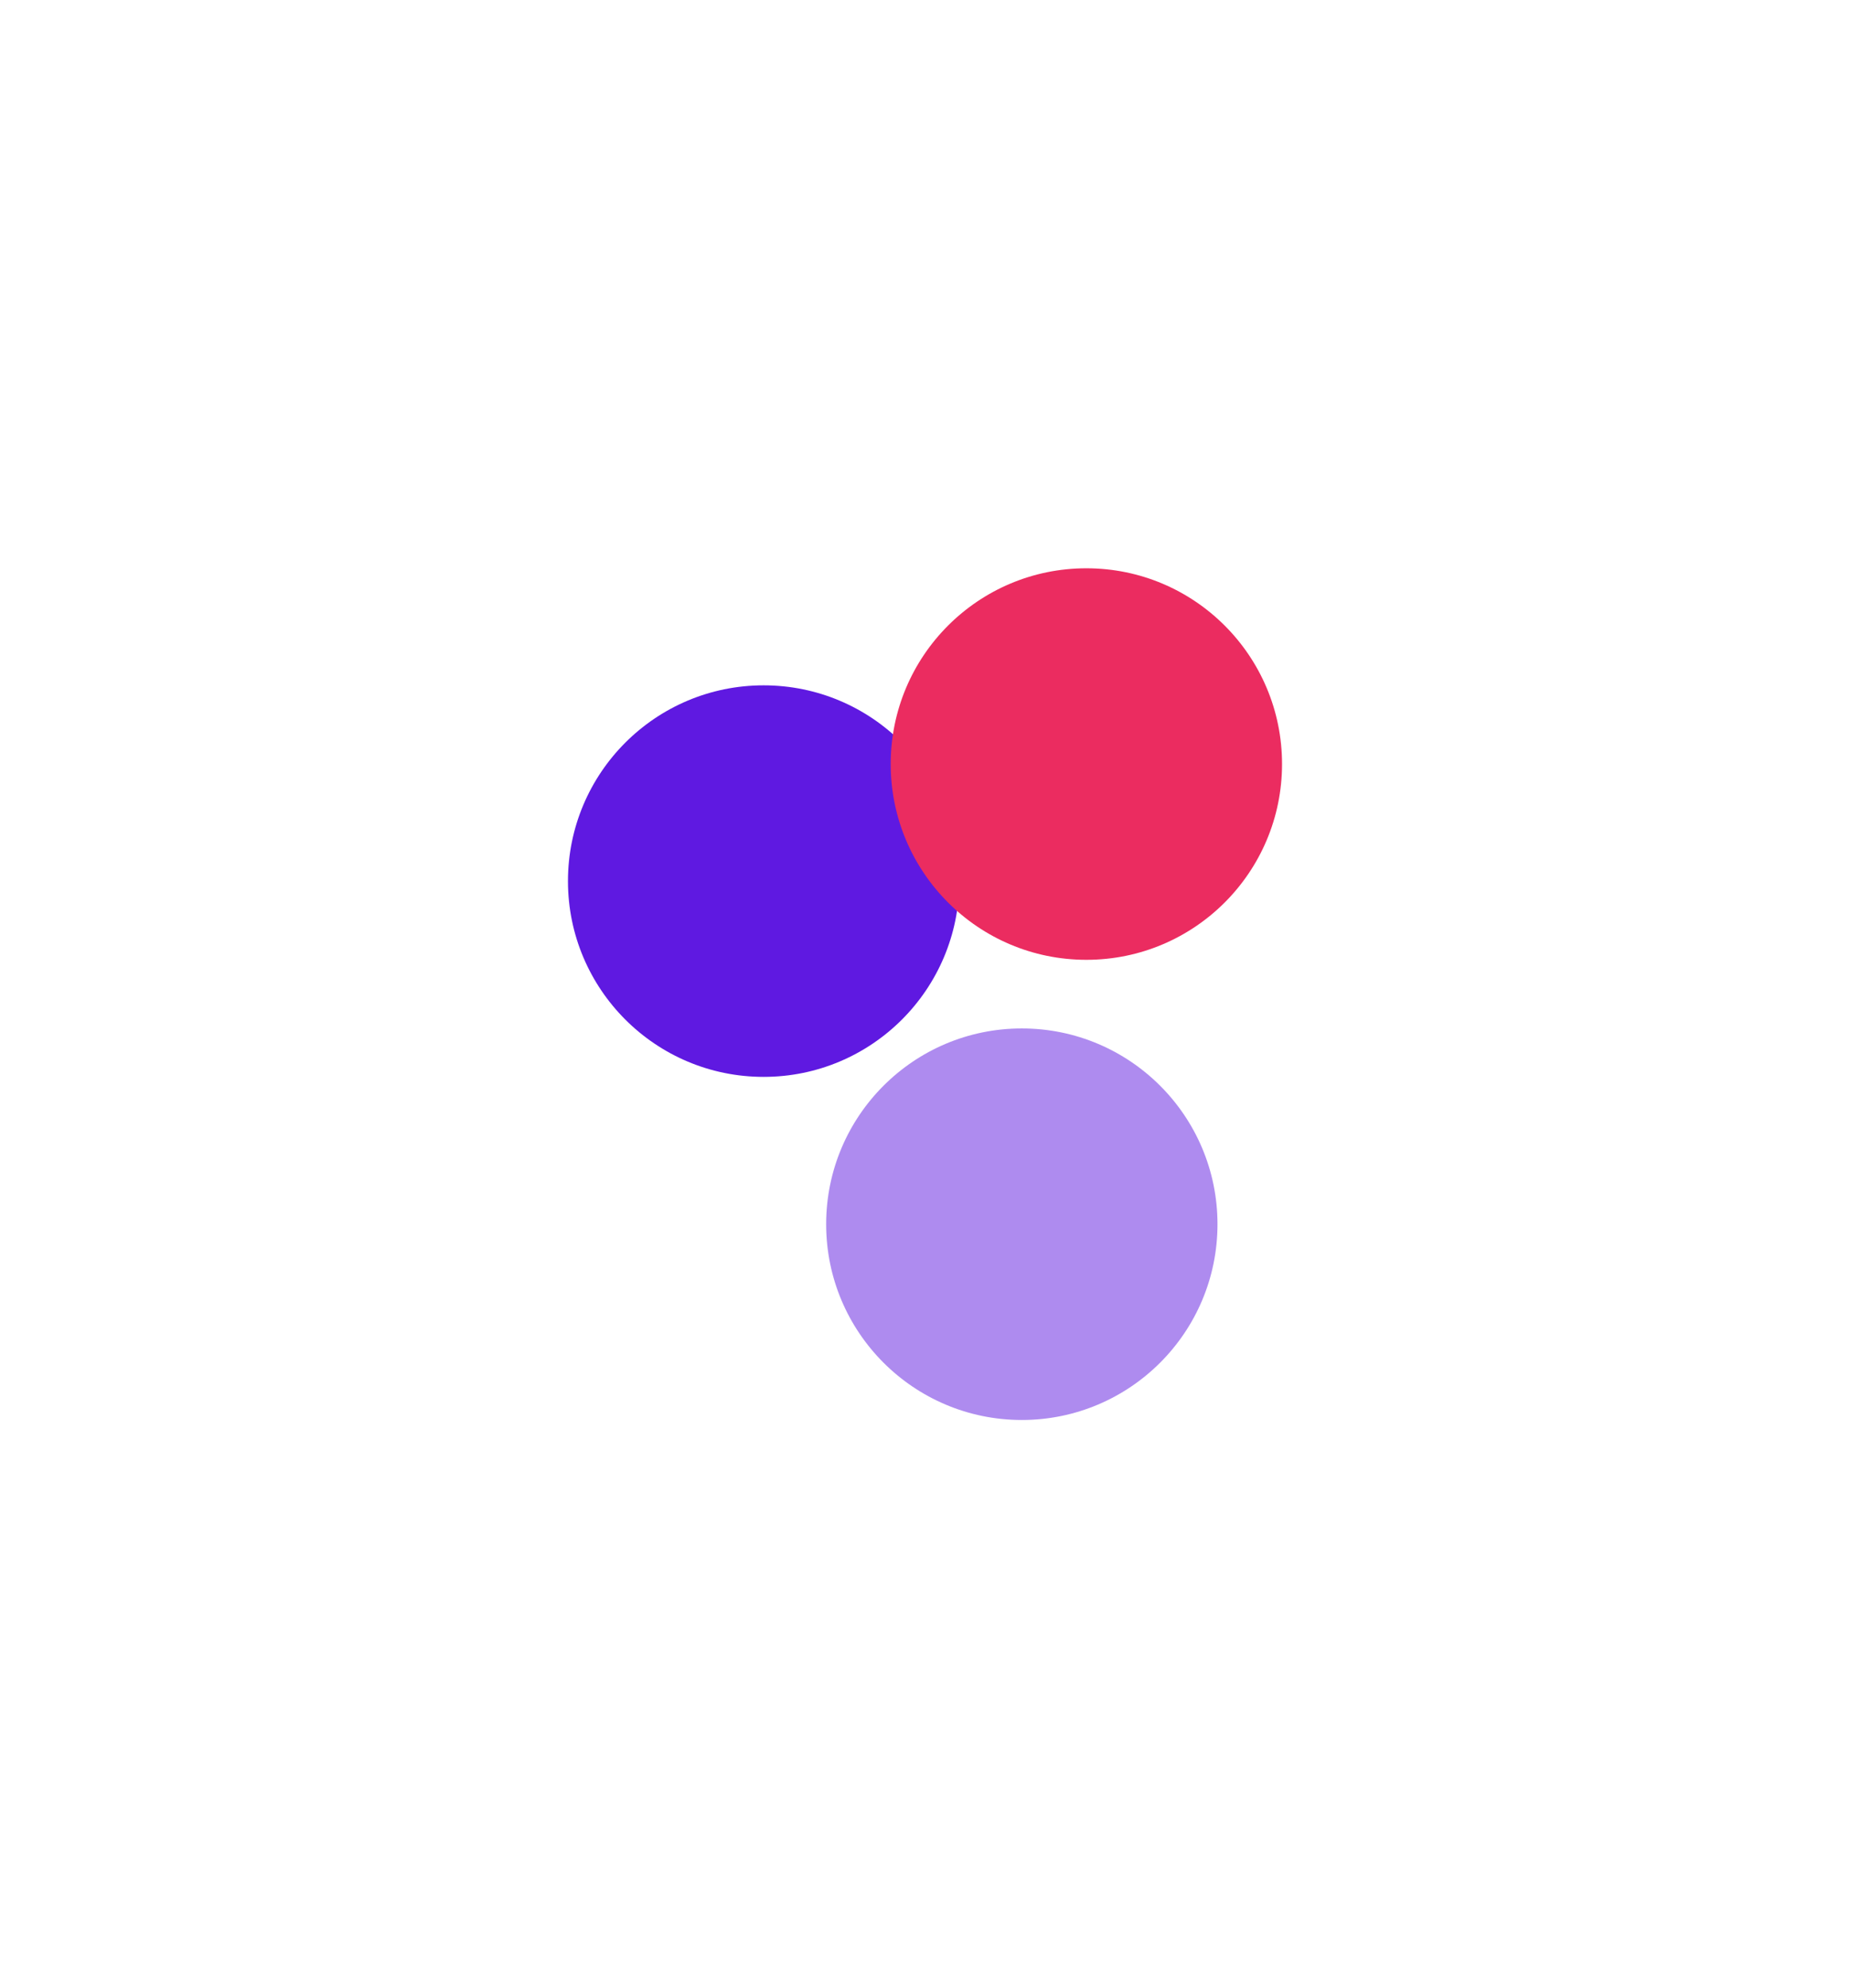 <svg xmlns="http://www.w3.org/2000/svg" width="458.569" height="492.569" viewBox="0 0 458.569 492.569">
  <g id="Group_17" data-name="Group 17" transform="translate(3613.784 -1596.216)">
    <circle id="Ellipse_7" data-name="Ellipse 7" cx="48.5" cy="48.5" r="48.5" transform="translate(-3473 1766)" fill="#5f19e1"/>
    <circle id="Ellipse_8" data-name="Ellipse 8" cx="48.5" cy="48.5" r="48.5" transform="translate(-3393 1737)" fill="#eb2c60"/>
    <circle id="Ellipse_9" data-name="Ellipse 9" cx="48.5" cy="48.5" r="48.5" transform="translate(-3409 1851)" fill="#5f19e1" opacity="0.5"/>
  </g>
</svg>
